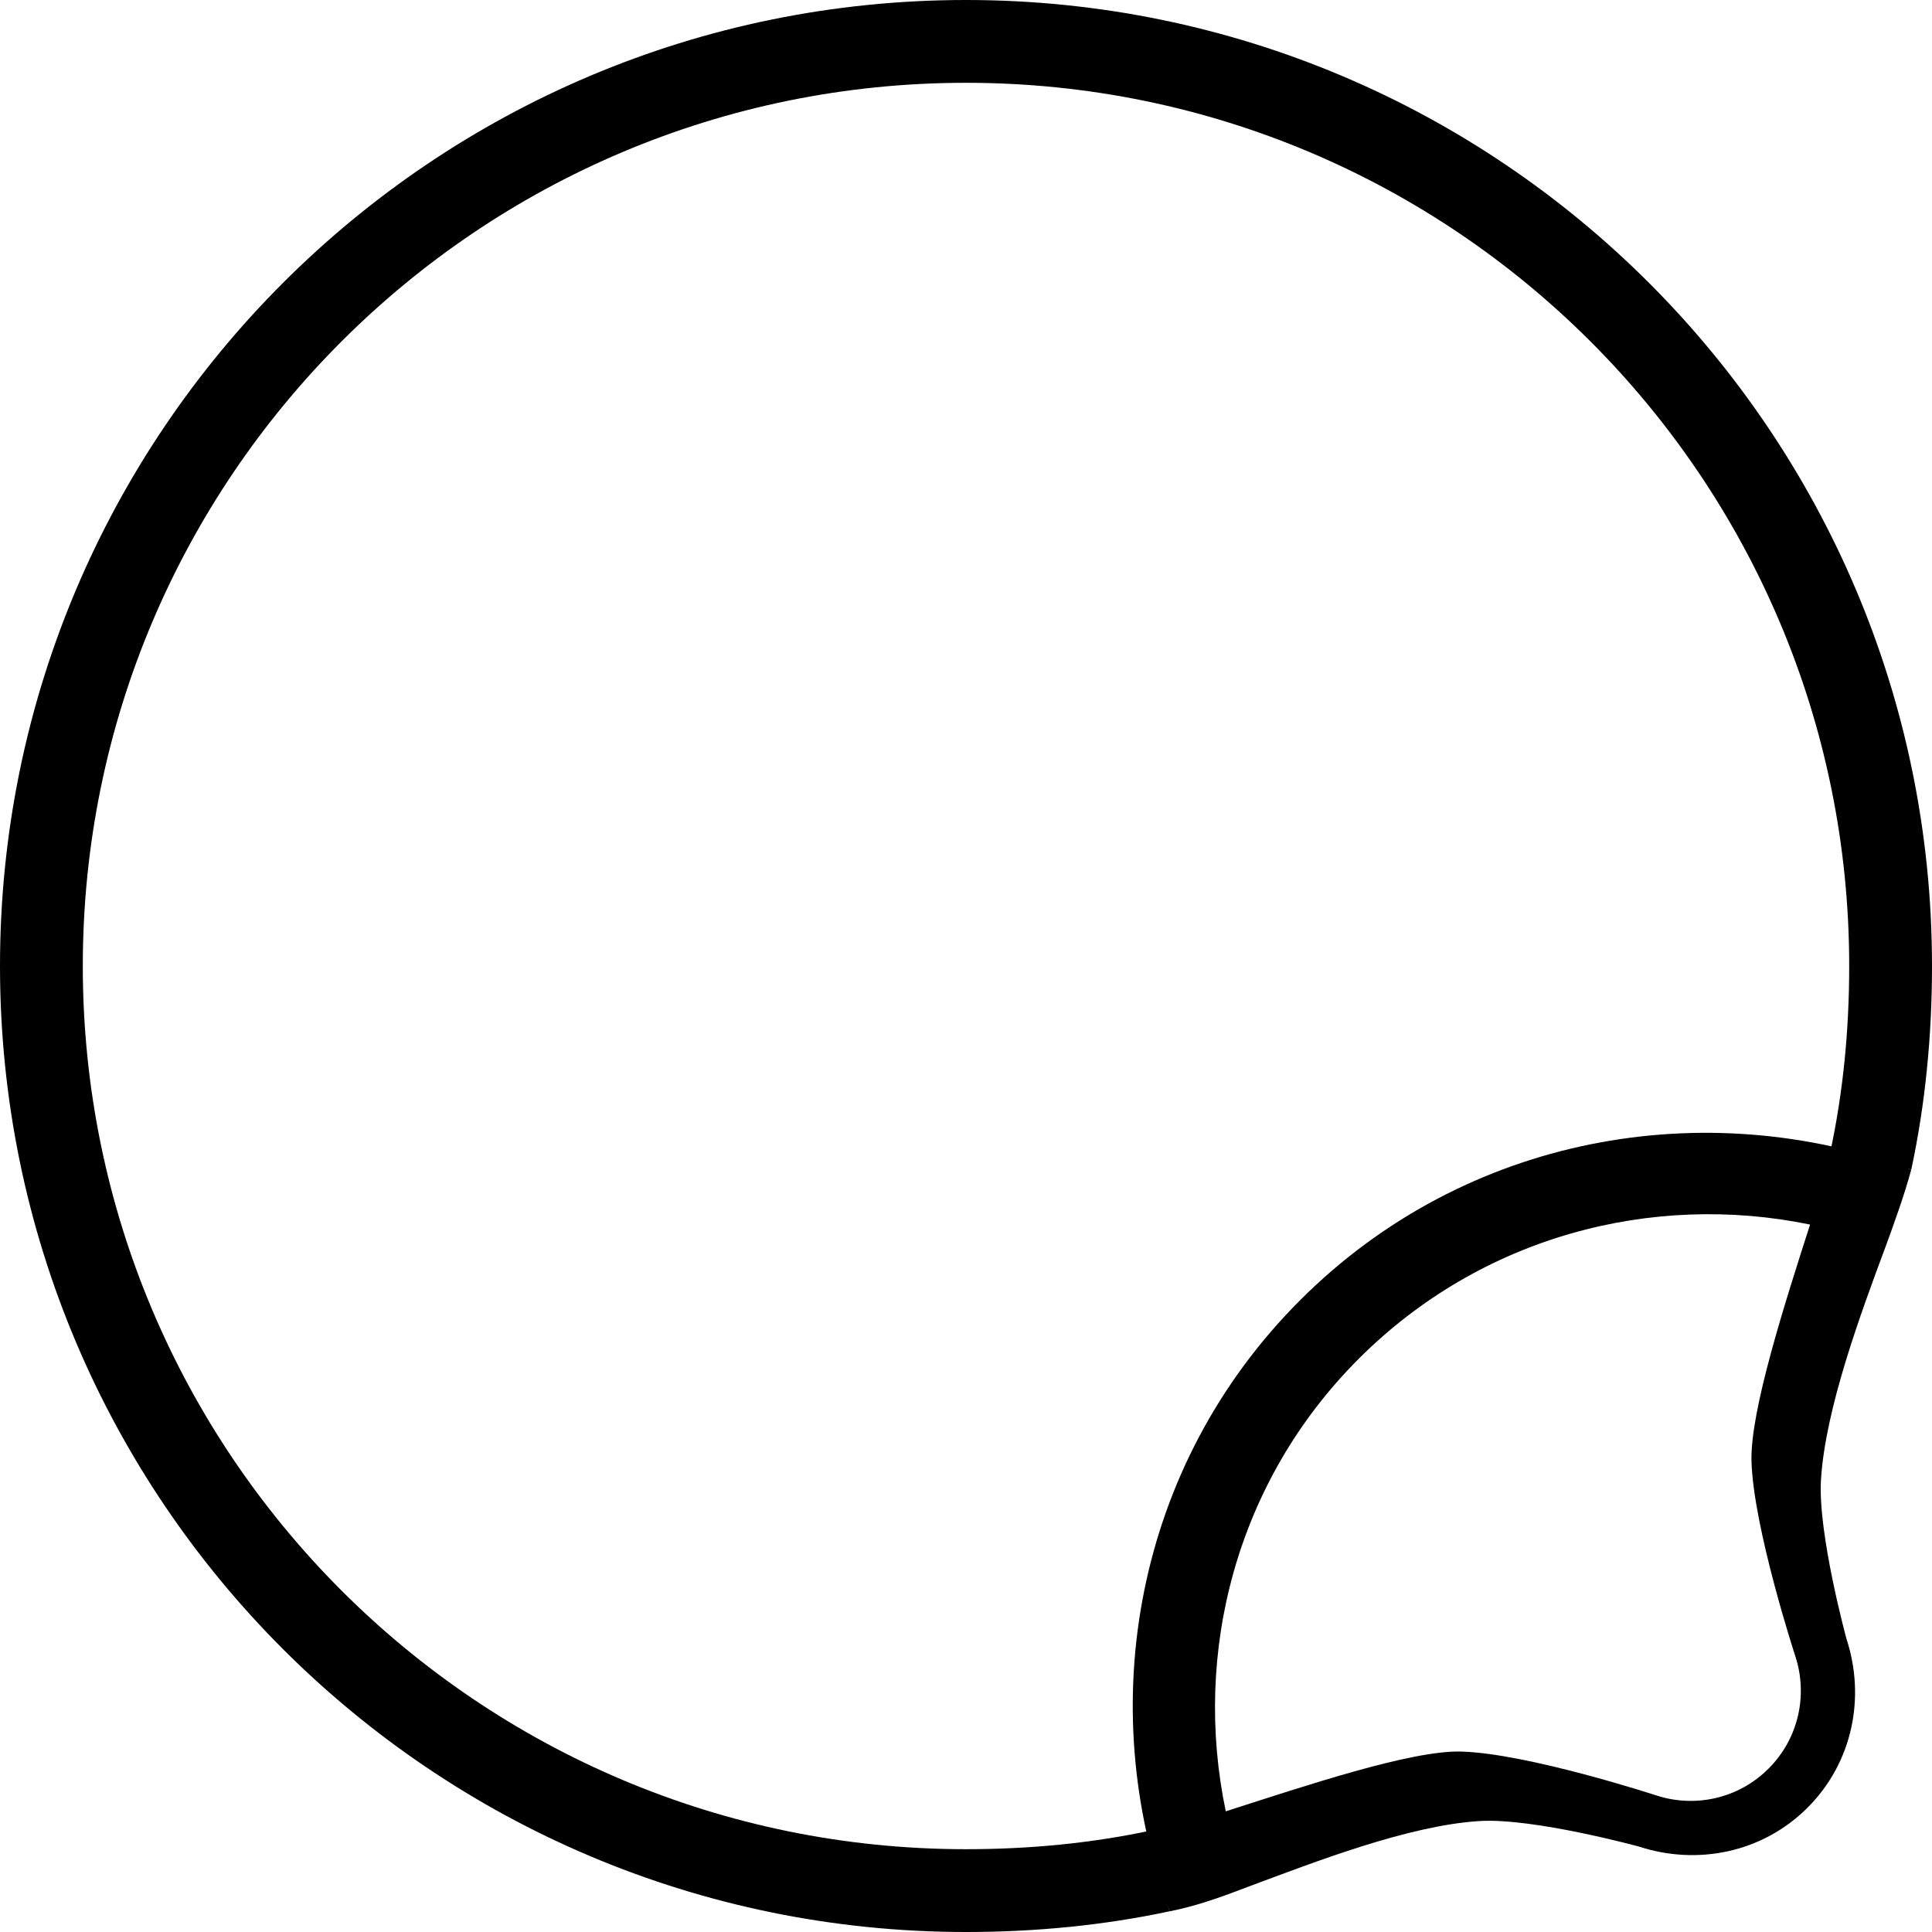 <?xml version="1.0" encoding="UTF-8" standalone="no"?>
<svg
   xmlns:dc="http://purl.org/dc/elements/1.1/"
   xmlns:cc="http://creativecommons.org/ns#"
   xmlns:rdf="http://www.w3.org/1999/02/22-rdf-syntax-ns#"
   xmlns:svg="http://www.w3.org/2000/svg"
   xmlns="http://www.w3.org/2000/svg"
   xmlns:sodipodi="http://sodipodi.sourceforge.net/DTD/sodipodi-0.dtd"
   xmlns:inkscape="http://www.inkscape.org/namespaces/inkscape"
   version="1.0"
   width="35"
   height="35"
   id="svg2"
   inkscape:version="0.47 r22583"
   sodipodi:docname="04-05-002-01-01-04.svg">
  <defs
     id="defs14">
    <inkscape:perspective
       sodipodi:type="inkscape:persp3d"
       inkscape:vp_x="0 : 17.5 : 1"
       inkscape:vp_y="0 : 1000 : 0"
       inkscape:vp_z="36 : 17.5 : 1"
       inkscape:persp3d-origin="18 : 11.666667 : 1"
       id="perspective16" />
  </defs>
  <sodipodi:namedview
     pagecolor="#ffffff"
     bordercolor="#666666"
     borderopacity="1"
     objecttolerance="10"
     gridtolerance="10"
     guidetolerance="10"
     inkscape:pageopacity="0"
     inkscape:pageshadow="2"
     inkscape:window-width="993"
     inkscape:window-height="789"
     id="namedview12"
     showgrid="true"
     inkscape:zoom="15.487127"
     inkscape:cx="18"
     inkscape:cy="17.5"
     inkscape:window-x="209"
     inkscape:window-y="0"
     inkscape:window-maximized="0"
     inkscape:current-layer="svg2"
     inkscape:snap-grids="true">
    <inkscape:grid
       type="xygrid"
       id="grid2822" />
  </sodipodi:namedview>
  <path
     style="fill:#000000;fill-opacity:1;stroke:none"
     d="m 21.19,34.625 c 0.473,-0.092 0.944,-0.261 1.414,-0.442 1.225,-0.456 2.909,-1.113 4.198,-1.193 0.977,-0.061 2.895,0.464 2.895,0.464 1.04,0.339 2.223,0.119 3.049,-0.707 0.826,-0.826 1.047,-2.01 0.707,-3.049 0,0 -0.525,-1.918 -0.464,-2.895 0.08,-1.284 0.717,-3.001 1.171,-4.221 0.172,-0.469 0.34,-0.938 0.464,-1.392 -3.729,-1.382 -8.075,-0.632 -11.071,2.364 -2.996,2.996 -3.746,7.342 -2.364,11.071 z m 1.016,-1.812 c -0.601,-2.867 0.182,-5.971 2.409,-8.198 2.221,-2.221 5.314,-3.021 8.176,-2.431 -0.463,1.444 -1.086,3.379 -1.061,4.287 0.034,1.211 0.795,3.536 0.795,3.536 0.226,0.693 0.065,1.482 -0.486,2.033 -0.551,0.551 -1.34,0.712 -2.033,0.486 0,0 -2.324,-0.761 -3.536,-0.795 -0.905,-0.025 -2.822,0.621 -4.265,1.083 z"
     id="path2841" />
  <path
     style="fill:#000000;fill-opacity:1;stroke:none"
     d="M 17.5,0 C 7.835,0 0,7.835 0,17.5 0,27.165 7.835,35 17.5,35 18.764,35 20,34.879 21.188,34.625 21.038,34.149 20.97,33.647 20.875,33.156 19.785,33.391 18.66,33.5 17.5,33.5 c -8.837,0 -16,-7.163 -16,-16 0,-8.837 7.163,-16 16,-16 8.837,0 16,7.163 16,16 0,1.16 -0.109,2.285 -0.344,3.375 0.498,0.062 0.983,0.207 1.469,0.312 C 34.879,20 35,18.764 35,17.5 35,7.835 27.165,0 17.5,0 z"
     id="path2968"
     sodipodi:nodetypes="cssccssssccsc" />
</svg>
